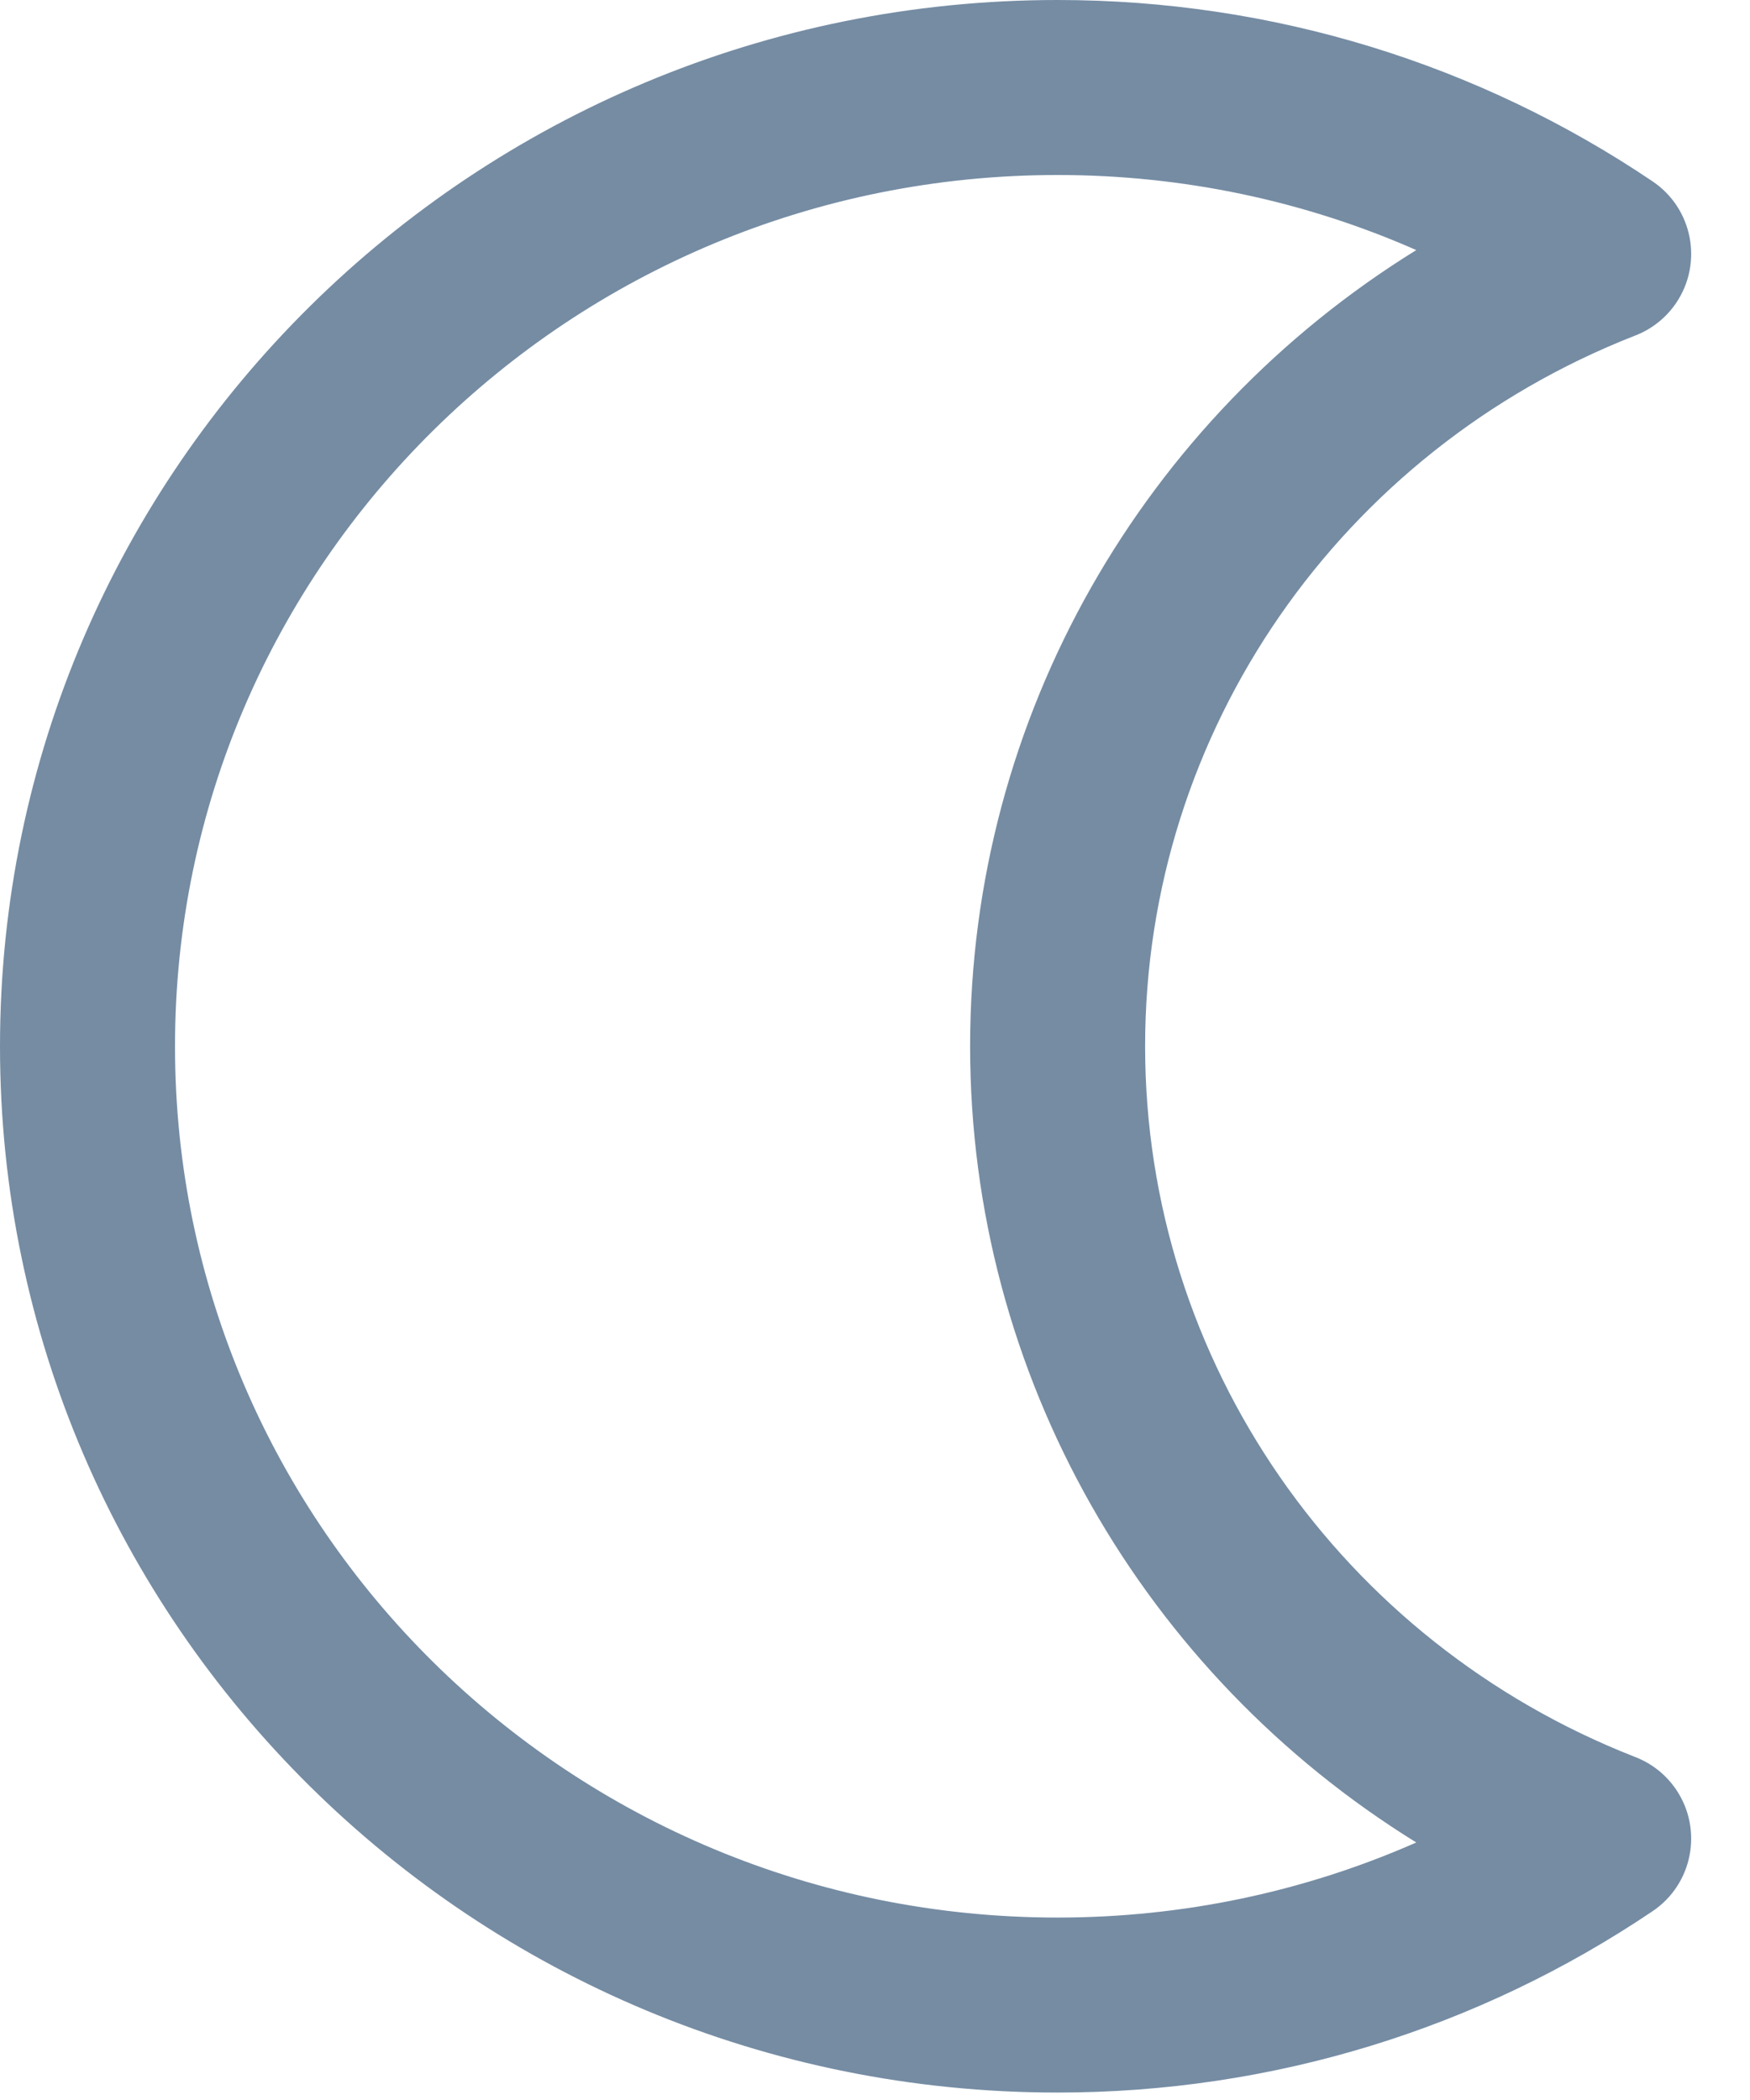 <svg viewBox="0 0 20 24" fill="none" xmlns="http://www.w3.org/2000/svg"><path fill-rule="evenodd" clip-rule="evenodd" d="M18.68 20.077C18.868 20.148 19.036 20.275 19.157 20.454C19.465 20.912 19.345 21.533 18.887 21.842C16.896 23.185 14.545 23.915 12.087 23.915C5.414 23.915 0 18.564 0 11.958C0 5.351 5.414 0 12.087 0C14.545 0 16.896 0.73 18.887 2.073C19.345 2.382 19.465 3.003 19.157 3.461C19.036 3.64 18.868 3.767 18.68 3.838C15.33 5.151 13.087 8.347 13.087 11.957C13.087 15.567 15.329 18.764 18.68 20.077zM16.186 21.057C13.073 19.131 11.087 15.73 11.087 11.957C11.087 8.185 13.073 4.784 16.186 2.858C14.912 2.297 13.523 2 12.087 2C6.513 2 2 6.46 2 11.958C2 17.455 6.513 21.915 12.087 21.915C13.523 21.915 14.912 21.618 16.186 21.057z" fill="#758CA3"/></svg>